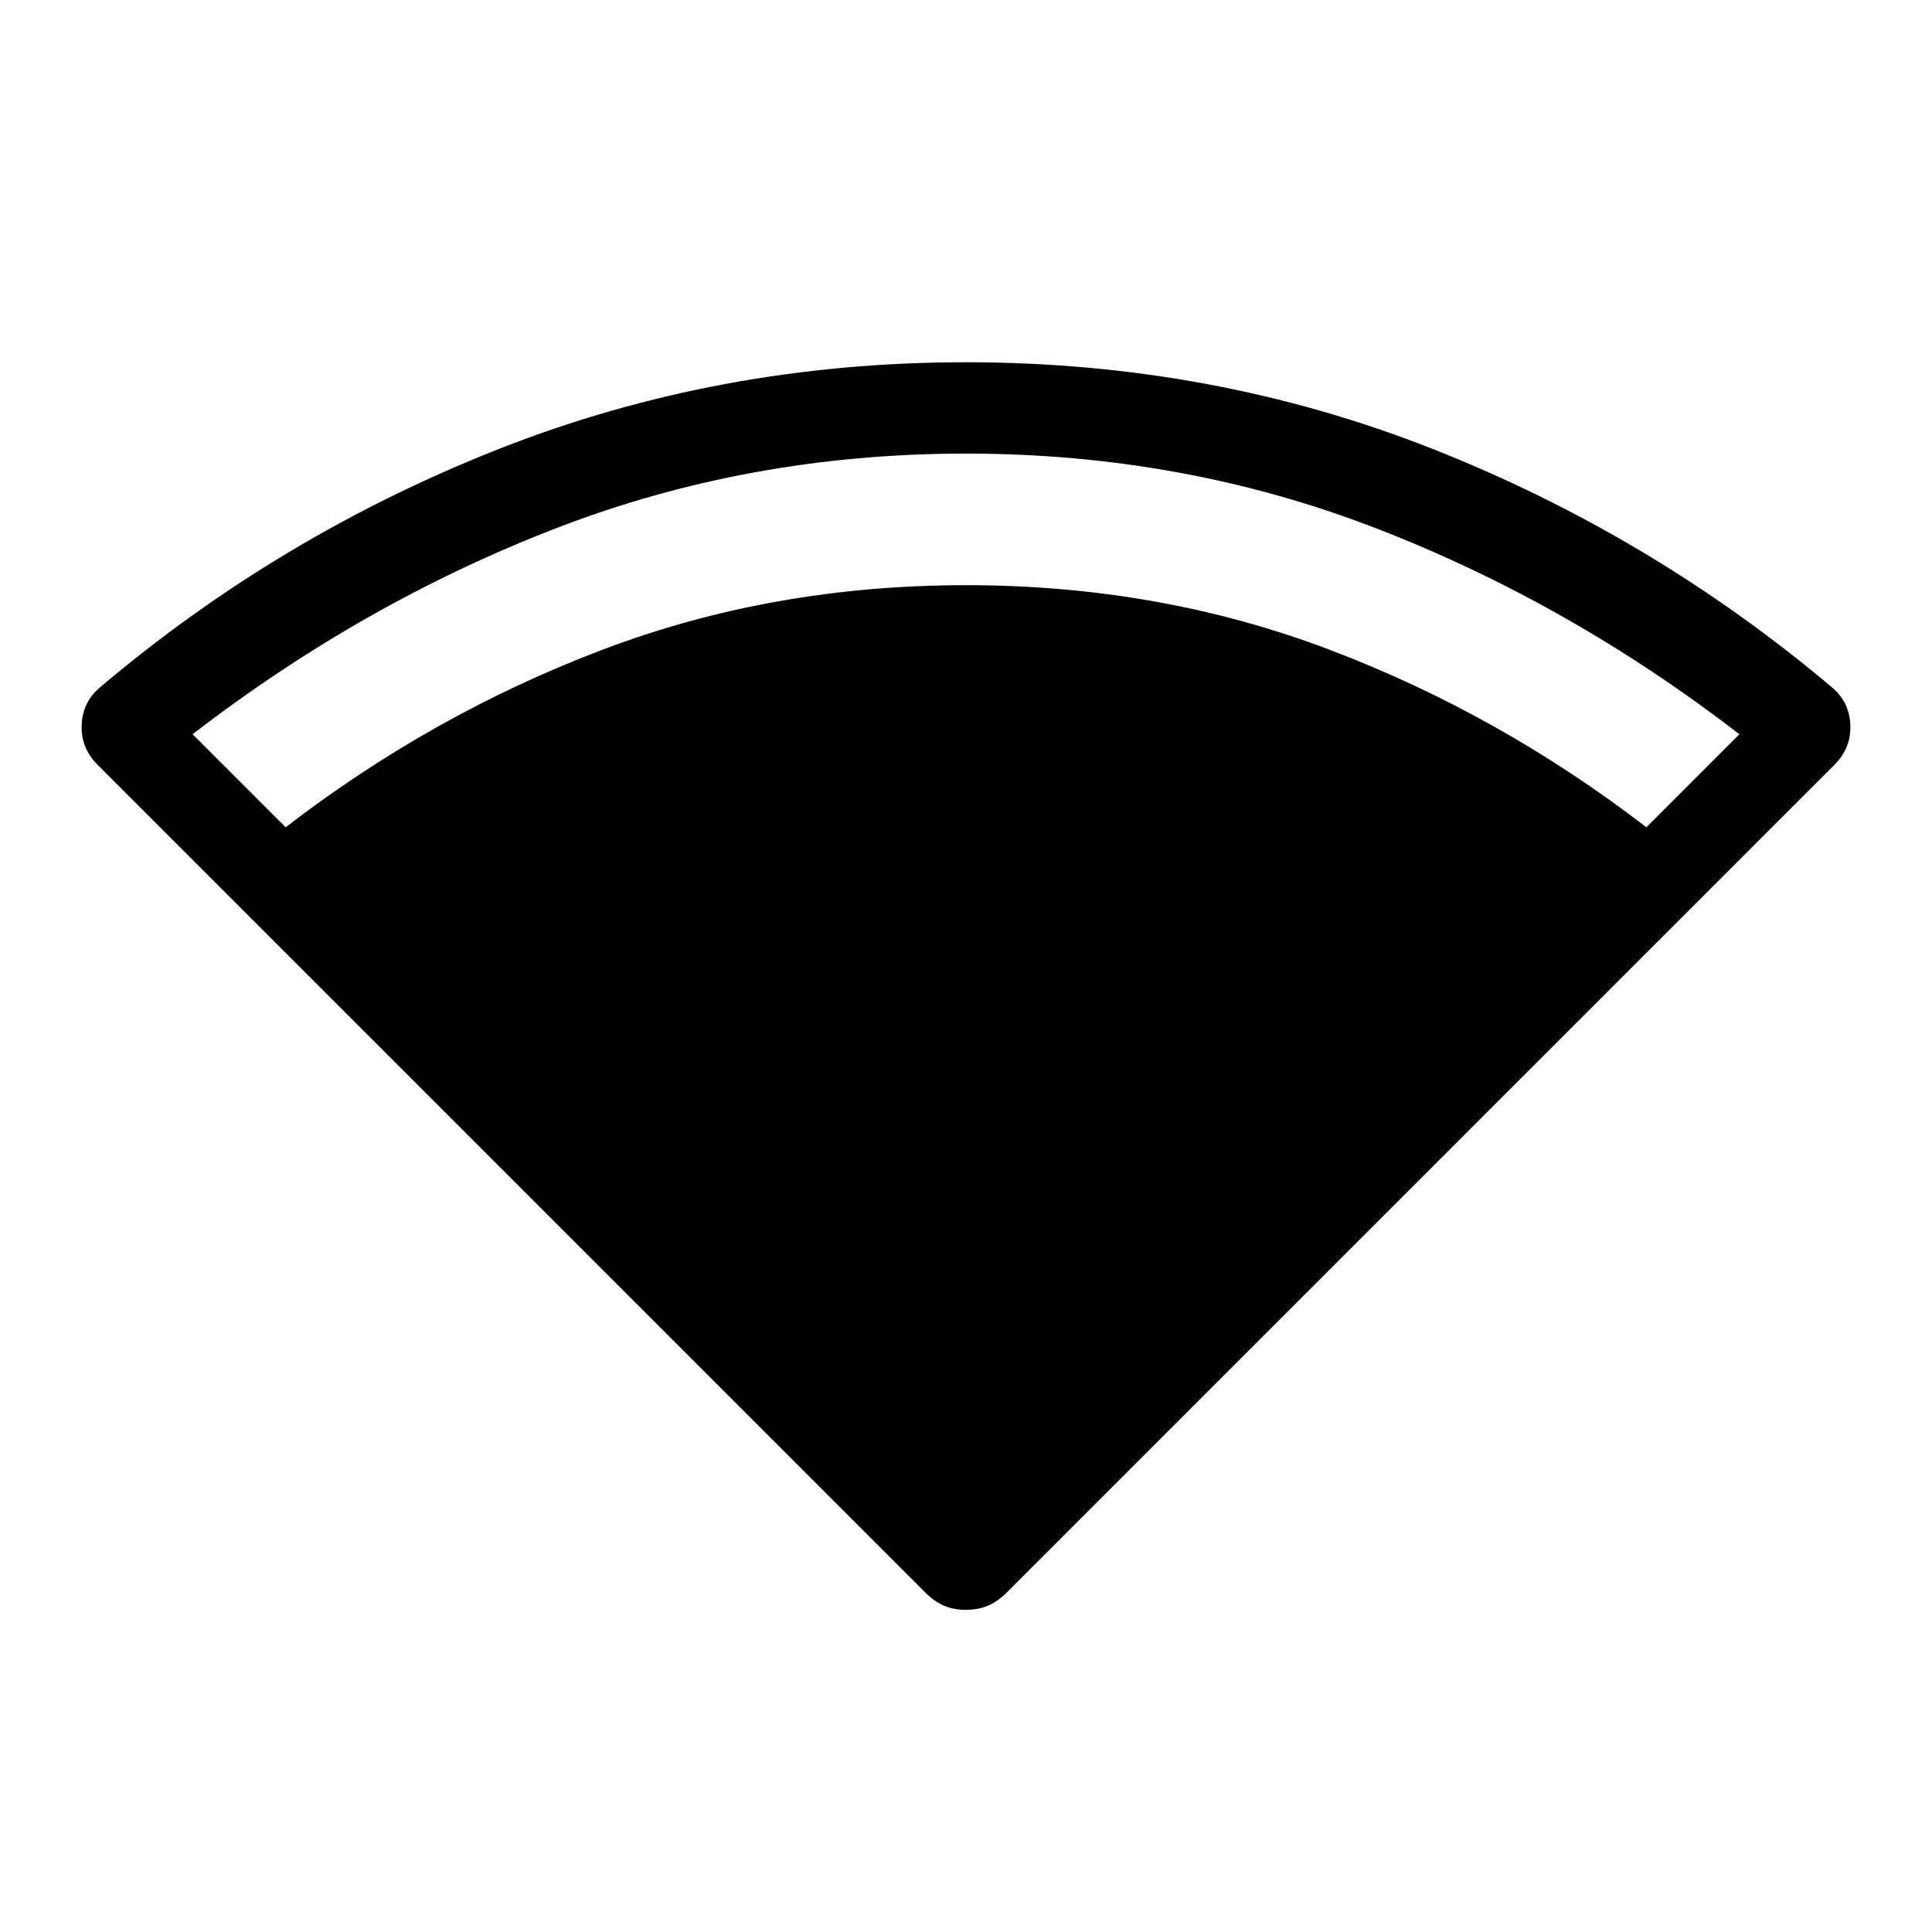 <svg xmlns="http://www.w3.org/2000/svg" width="48" height="48" viewBox="0 96 960 960"><path d="M479.949 895.921q-5.949 0-10.757-2-4.807-2-9.485-6.678L48.31 475.846q-8.231-8.333-7.731-19.705.5-11.372 9.115-18.602 89.231-75.538 198.422-118.538 109.192-43 231.717-43 122.859 0 231.858 43 109 43 198.615 118.538 8.615 7.23 9.115 18.602t-7.731 19.705L500.293 887.243q-4.678 4.678-9.537 6.678-4.859 2-10.807 2ZM141.924 507.077q72.923-56.153 157.423-88.23Q383.846 386.77 480 386.77t180.653 32.077q84.5 32.077 157.423 88.23l46.231-46.231q-84.692-65.307-180.653-102.384Q587.692 321.385 480 321.385t-203.654 37.077q-95.961 37.077-180.653 102.384l46.231 46.231Z"/></svg>
